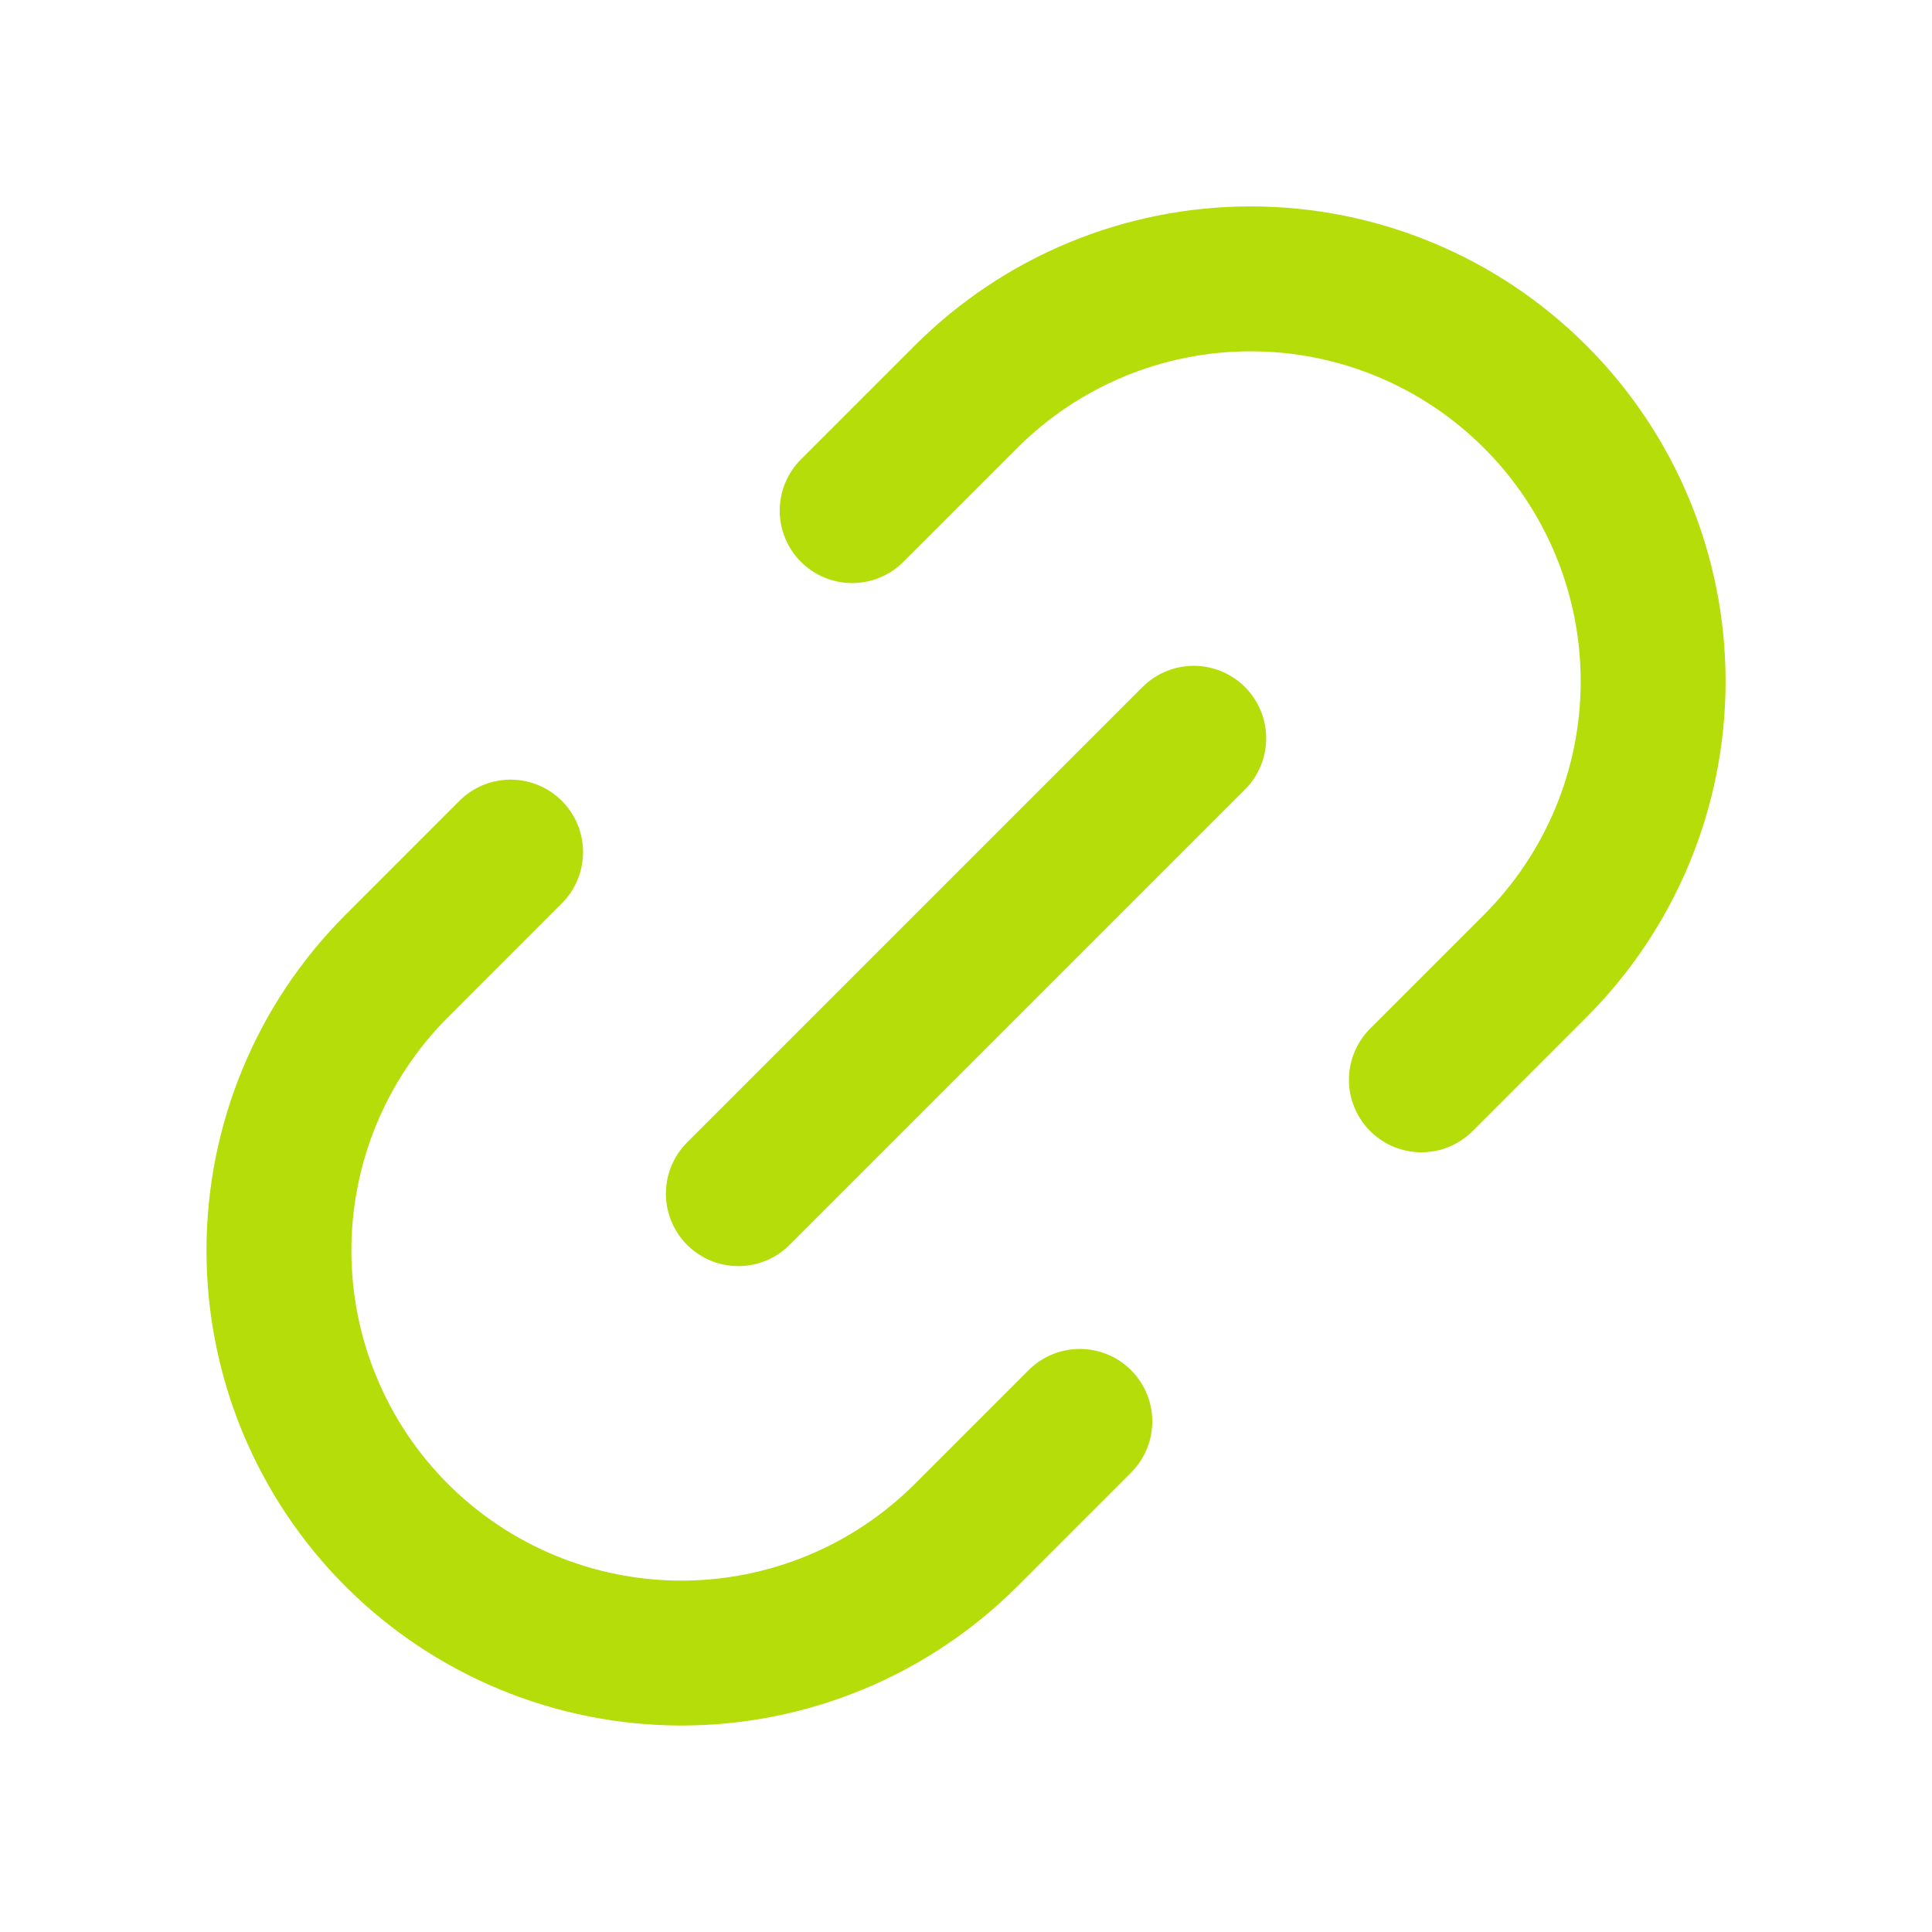 <svg width="24" height="24" viewBox="0 0 24 24" fill="none" xmlns="http://www.w3.org/2000/svg">
<path d="M13.414 17.657L12 19.071C11.062 20.008 9.791 20.535 8.465 20.535C7.139 20.535 5.867 20.008 4.929 19.071C3.991 18.133 3.465 16.861 3.465 15.535C3.465 14.209 3.991 12.937 4.929 12L6.343 10.585M10.586 6.343L12 4.929C12.938 3.991 14.21 3.464 15.536 3.464C16.862 3.464 18.134 3.991 19.071 4.929C20.009 5.866 20.536 7.138 20.536 8.464C20.536 9.79 20.009 11.062 19.071 12L17.657 13.414M9.172 14.828L14.829 9.171" stroke="#B4DD0A" stroke-width="1.8" stroke-linecap="round" stroke-linejoin="round"/>
</svg>
